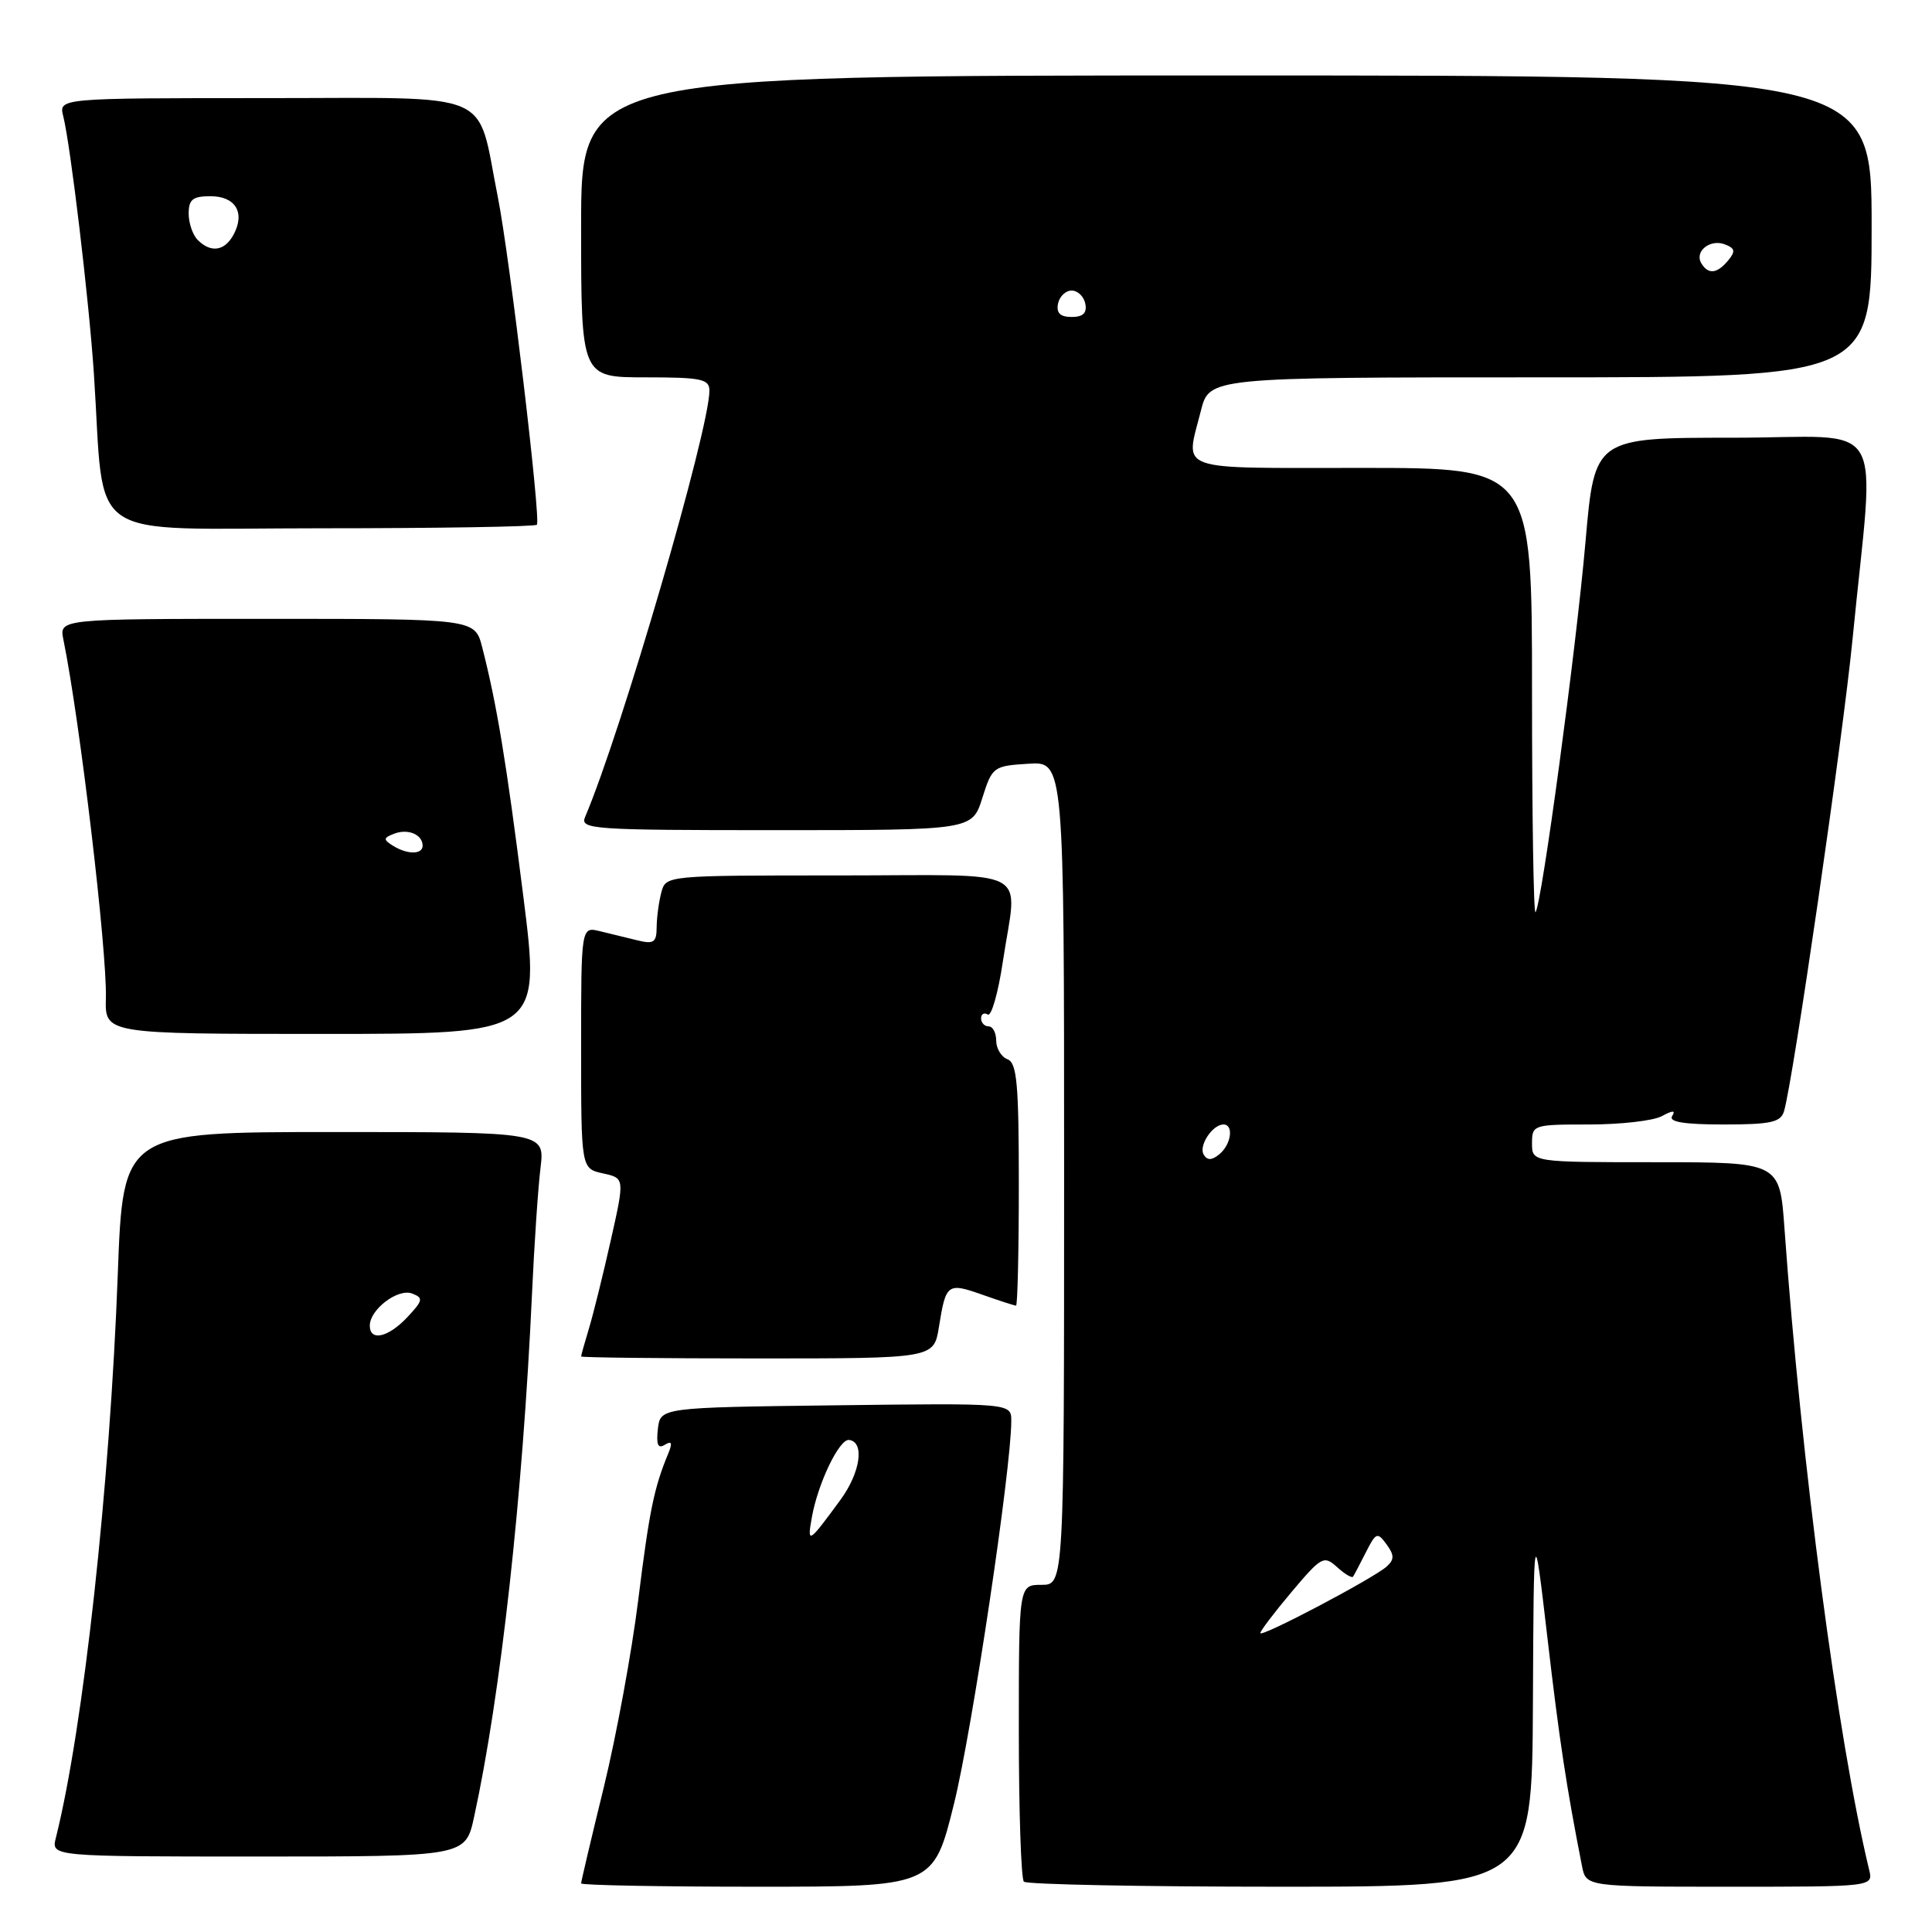 <?xml version="1.0" encoding="UTF-8" standalone="no"?>
<!DOCTYPE svg PUBLIC "-//W3C//DTD SVG 1.1//EN" "http://www.w3.org/Graphics/SVG/1.1/DTD/svg11.dtd" >
<svg xmlns="http://www.w3.org/2000/svg" xmlns:xlink="http://www.w3.org/1999/xlink" version="1.1" viewBox="0 0 256 256">
 <g >
 <path fill="currentColor"
d=" M 126.41 239.01 C 128.81 229.31 134.00 194.60 134.00 188.28 C 134.00 185.92 134.00 185.92 110.75 186.21 C 87.50 186.50 87.50 186.50 87.17 189.36 C 86.94 191.44 87.19 192.00 88.09 191.44 C 89.01 190.88 89.13 191.18 88.55 192.59 C 86.67 197.11 86.04 200.18 84.57 212.00 C 83.72 218.88 81.66 230.04 80.01 236.81 C 78.35 243.58 77.00 249.32 77.00 249.56 C 77.00 249.80 87.51 250.00 100.35 250.00 C 123.69 250.00 123.69 250.00 126.41 239.01 Z  M 203.12 225.75 C 203.23 201.50 203.23 201.50 205.04 217.00 C 206.63 230.67 207.56 236.78 209.62 247.25 C 210.16 250.00 210.16 250.00 229.19 250.00 C 248.22 250.00 248.22 250.00 247.67 247.75 C 243.53 230.61 238.68 193.86 236.45 162.75 C 235.82 154.00 235.82 154.00 219.41 154.00 C 203.00 154.00 203.00 154.00 203.00 151.50 C 203.00 149.05 203.16 149.00 210.57 149.00 C 214.73 149.00 219.06 148.51 220.19 147.90 C 221.68 147.10 222.06 147.10 221.56 147.90 C 221.09 148.66 223.18 149.00 228.37 149.00 C 234.64 149.00 235.95 148.71 236.39 147.25 C 237.59 143.25 244.18 97.84 245.47 84.71 C 248.42 54.51 250.49 58.00 229.63 58.00 C 211.29 58.00 211.29 58.00 210.09 71.75 C 208.84 86.10 204.25 120.08 203.46 120.87 C 203.21 121.13 203.00 107.98 203.00 91.67 C 203.00 62.00 203.00 62.00 180.50 62.00 C 155.35 62.00 157.06 62.61 159.12 54.44 C 160.24 50.00 160.24 50.00 204.12 50.00 C 248.00 50.00 248.00 50.00 248.00 30.00 C 248.00 10.00 248.00 10.00 162.50 10.00 C 77.00 10.00 77.00 10.00 77.00 30.00 C 77.00 50.00 77.00 50.00 85.50 50.00 C 92.96 50.00 94.00 50.22 94.00 51.77 C 94.00 56.95 82.31 97.04 77.53 108.25 C 76.83 109.89 78.41 110.00 102.80 110.00 C 128.81 110.00 128.81 110.00 130.16 105.75 C 131.47 101.61 131.62 101.49 136.25 101.20 C 141.00 100.89 141.00 100.89 141.00 155.45 C 141.00 210.00 141.00 210.00 138.00 210.00 C 135.00 210.00 135.00 210.00 135.00 229.33 C 135.00 239.97 135.30 248.97 135.67 249.33 C 136.03 249.70 151.33 250.00 169.67 250.00 C 203.00 250.00 203.00 250.00 203.12 225.75 Z  M 62.82 240.75 C 66.35 224.55 69.25 198.36 70.49 171.50 C 70.79 164.90 71.30 157.36 71.62 154.75 C 72.19 150.00 72.19 150.00 44.25 150.00 C 16.31 150.00 16.31 150.00 15.61 168.75 C 14.57 196.91 11.04 229.03 7.40 243.53 C 6.78 246.00 6.78 246.00 34.23 246.00 C 61.68 246.00 61.68 246.00 62.82 240.75 Z  M 124.41 175.85 C 125.33 170.08 125.53 169.92 130.15 171.55 C 132.41 172.35 134.42 173.00 134.63 173.00 C 134.83 173.00 135.00 165.79 135.00 156.97 C 135.00 143.64 134.75 140.84 133.50 140.36 C 132.68 140.05 132.00 138.93 132.00 137.89 C 132.00 136.85 131.55 136.00 131.00 136.00 C 130.45 136.00 130.00 135.52 130.00 134.94 C 130.00 134.36 130.40 134.13 130.88 134.43 C 131.36 134.73 132.26 131.58 132.88 127.44 C 134.79 114.63 137.40 116.00 111.12 116.00 C 88.23 116.00 88.23 116.00 87.63 118.25 C 87.30 119.49 87.02 121.56 87.01 122.86 C 87.00 124.87 86.63 125.13 84.50 124.61 C 83.12 124.27 80.88 123.73 79.50 123.39 C 77.00 122.78 77.00 122.78 77.00 138.81 C 77.00 154.84 77.00 154.84 79.89 155.48 C 82.78 156.11 82.78 156.11 80.94 164.31 C 79.93 168.81 78.63 174.07 78.05 175.99 C 77.47 177.91 77.00 179.60 77.00 179.74 C 77.00 179.88 87.52 180.00 100.37 180.00 C 123.74 180.00 123.74 180.00 124.41 175.85 Z  M 69.34 118.75 C 67.09 100.93 65.84 93.37 63.89 85.75 C 62.92 82.00 62.92 82.00 35.38 82.00 C 7.84 82.00 7.84 82.00 8.40 84.75 C 10.58 95.43 14.19 125.90 14.03 132.25 C 13.90 137.00 13.90 137.00 42.77 137.00 C 71.64 137.00 71.64 137.00 69.34 118.75 Z  M 71.14 69.53 C 71.70 68.96 67.53 33.96 65.96 26.08 C 63.08 11.71 66.12 13.00 35.23 13.00 C 7.78 13.00 7.78 13.00 8.38 15.40 C 9.35 19.26 11.79 39.74 12.44 49.50 C 13.96 72.30 10.60 70.00 42.43 70.00 C 57.96 70.00 70.88 69.79 71.14 69.53 Z  M 107.59 200.97 C 108.41 196.47 111.22 190.65 112.50 190.80 C 114.60 191.05 114.02 195.11 111.37 198.73 C 107.10 204.56 106.92 204.67 107.59 200.97 Z  M 167.00 216.39 C 167.00 216.10 168.87 213.64 171.16 210.92 C 175.11 206.24 175.42 206.07 177.17 207.65 C 178.18 208.57 179.14 209.14 179.29 208.91 C 179.44 208.68 180.21 207.23 180.99 205.68 C 182.32 203.05 182.51 202.98 183.72 204.63 C 184.76 206.06 184.77 206.63 183.76 207.56 C 182.04 209.12 167.00 217.05 167.00 216.39 Z  M 159.50 153.00 C 158.79 151.84 160.65 149.00 162.12 149.00 C 163.50 149.00 163.15 151.63 161.59 152.93 C 160.58 153.76 159.99 153.79 159.50 153.00 Z  M 140.19 40.25 C 140.38 39.29 141.19 38.50 142.00 38.50 C 142.81 38.50 143.62 39.29 143.81 40.25 C 144.05 41.48 143.51 42.00 142.00 42.00 C 140.49 42.00 139.95 41.48 140.19 40.25 Z  M 225.45 34.91 C 224.47 33.34 226.58 31.62 228.55 32.38 C 229.91 32.90 229.99 33.30 228.99 34.51 C 227.53 36.27 226.37 36.41 225.45 34.91 Z  M 49.00 175.65 C 49.00 173.51 52.73 170.68 54.61 171.40 C 56.12 171.98 56.05 172.32 53.98 174.53 C 51.44 177.23 49.00 177.78 49.00 175.65 Z  M 52.03 112.04 C 50.76 111.24 50.79 111.02 52.23 110.47 C 54.07 109.76 56.00 110.58 56.00 112.06 C 56.00 113.26 53.94 113.25 52.03 112.04 Z  M 26.20 31.80 C 25.54 31.14 25.00 29.57 25.00 28.30 C 25.00 26.43 25.54 26.00 27.89 26.00 C 31.20 26.00 32.51 28.17 30.96 31.07 C 29.78 33.27 27.95 33.55 26.20 31.80 Z "/>
</g>
</svg>